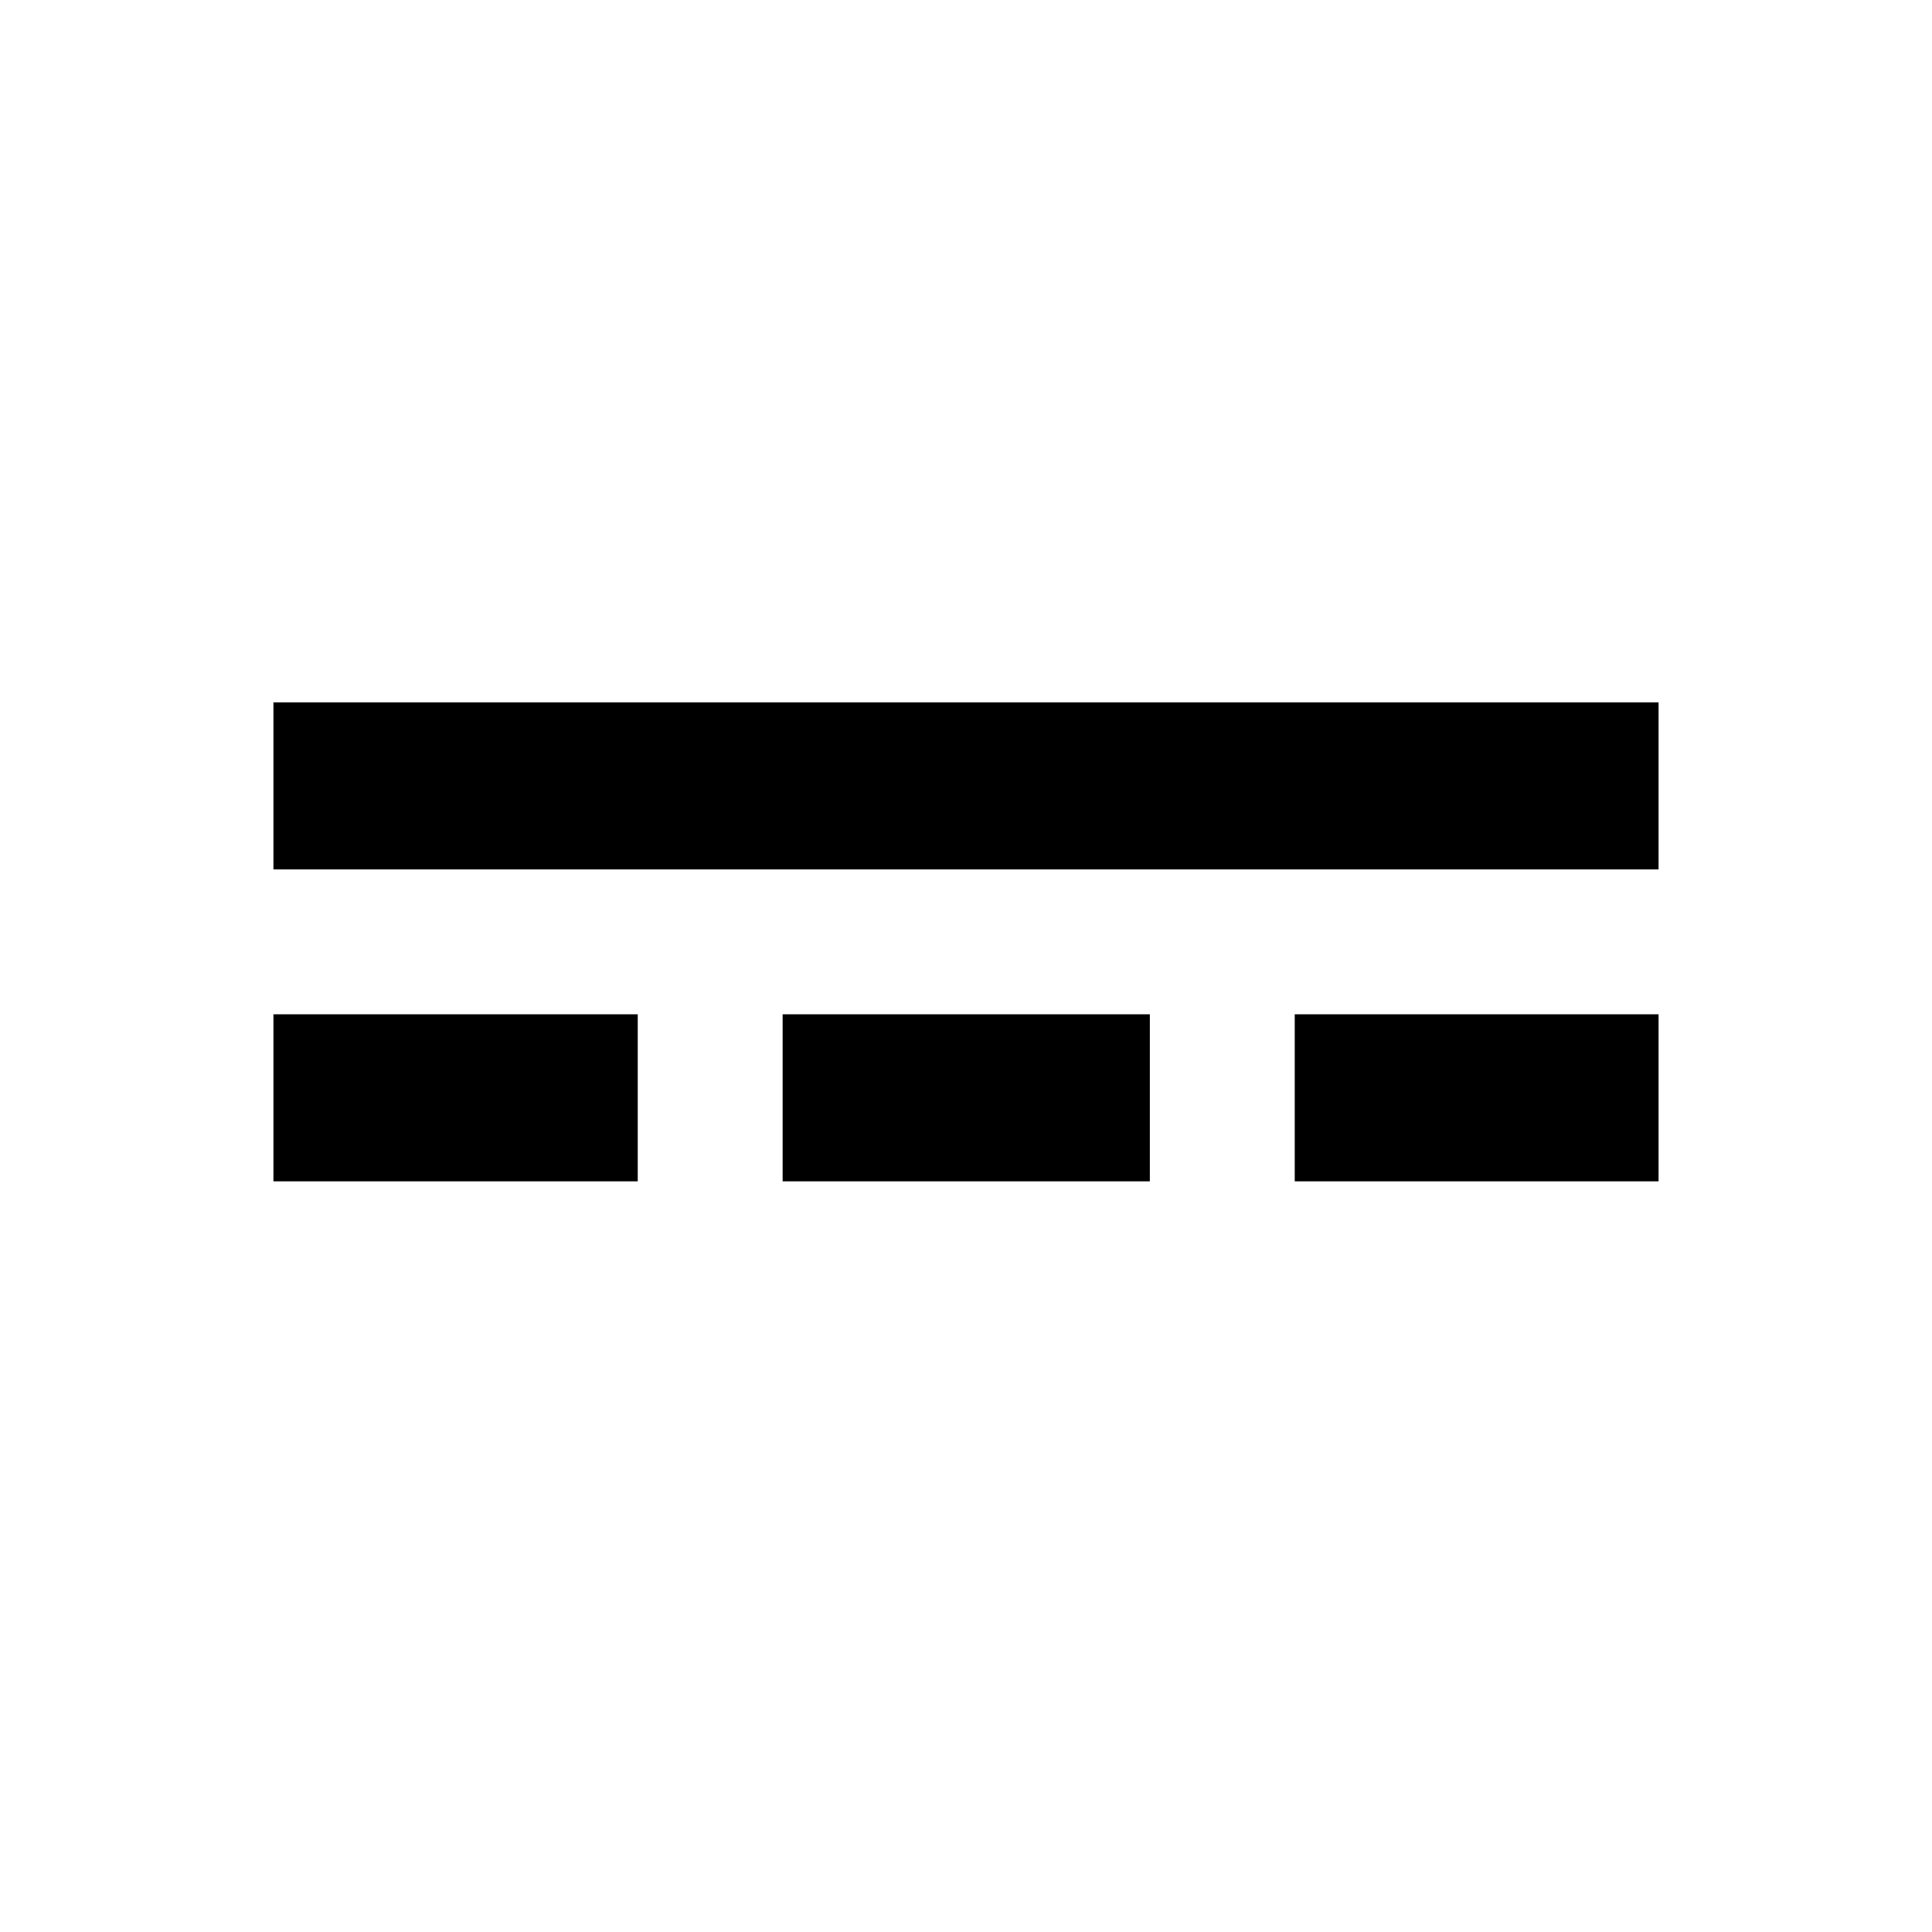 <svg xmlns="http://www.w3.org/2000/svg" height="20" viewBox="0 -960 960 960" width="20"><path d="M135.87-373v-83h181.02v83H135.87Zm0-155v-83h688.26v83H135.87Zm253.02 155v-83h182.46v83H388.89Zm254.46 0v-83h180.78v83H643.35Z"/></svg>